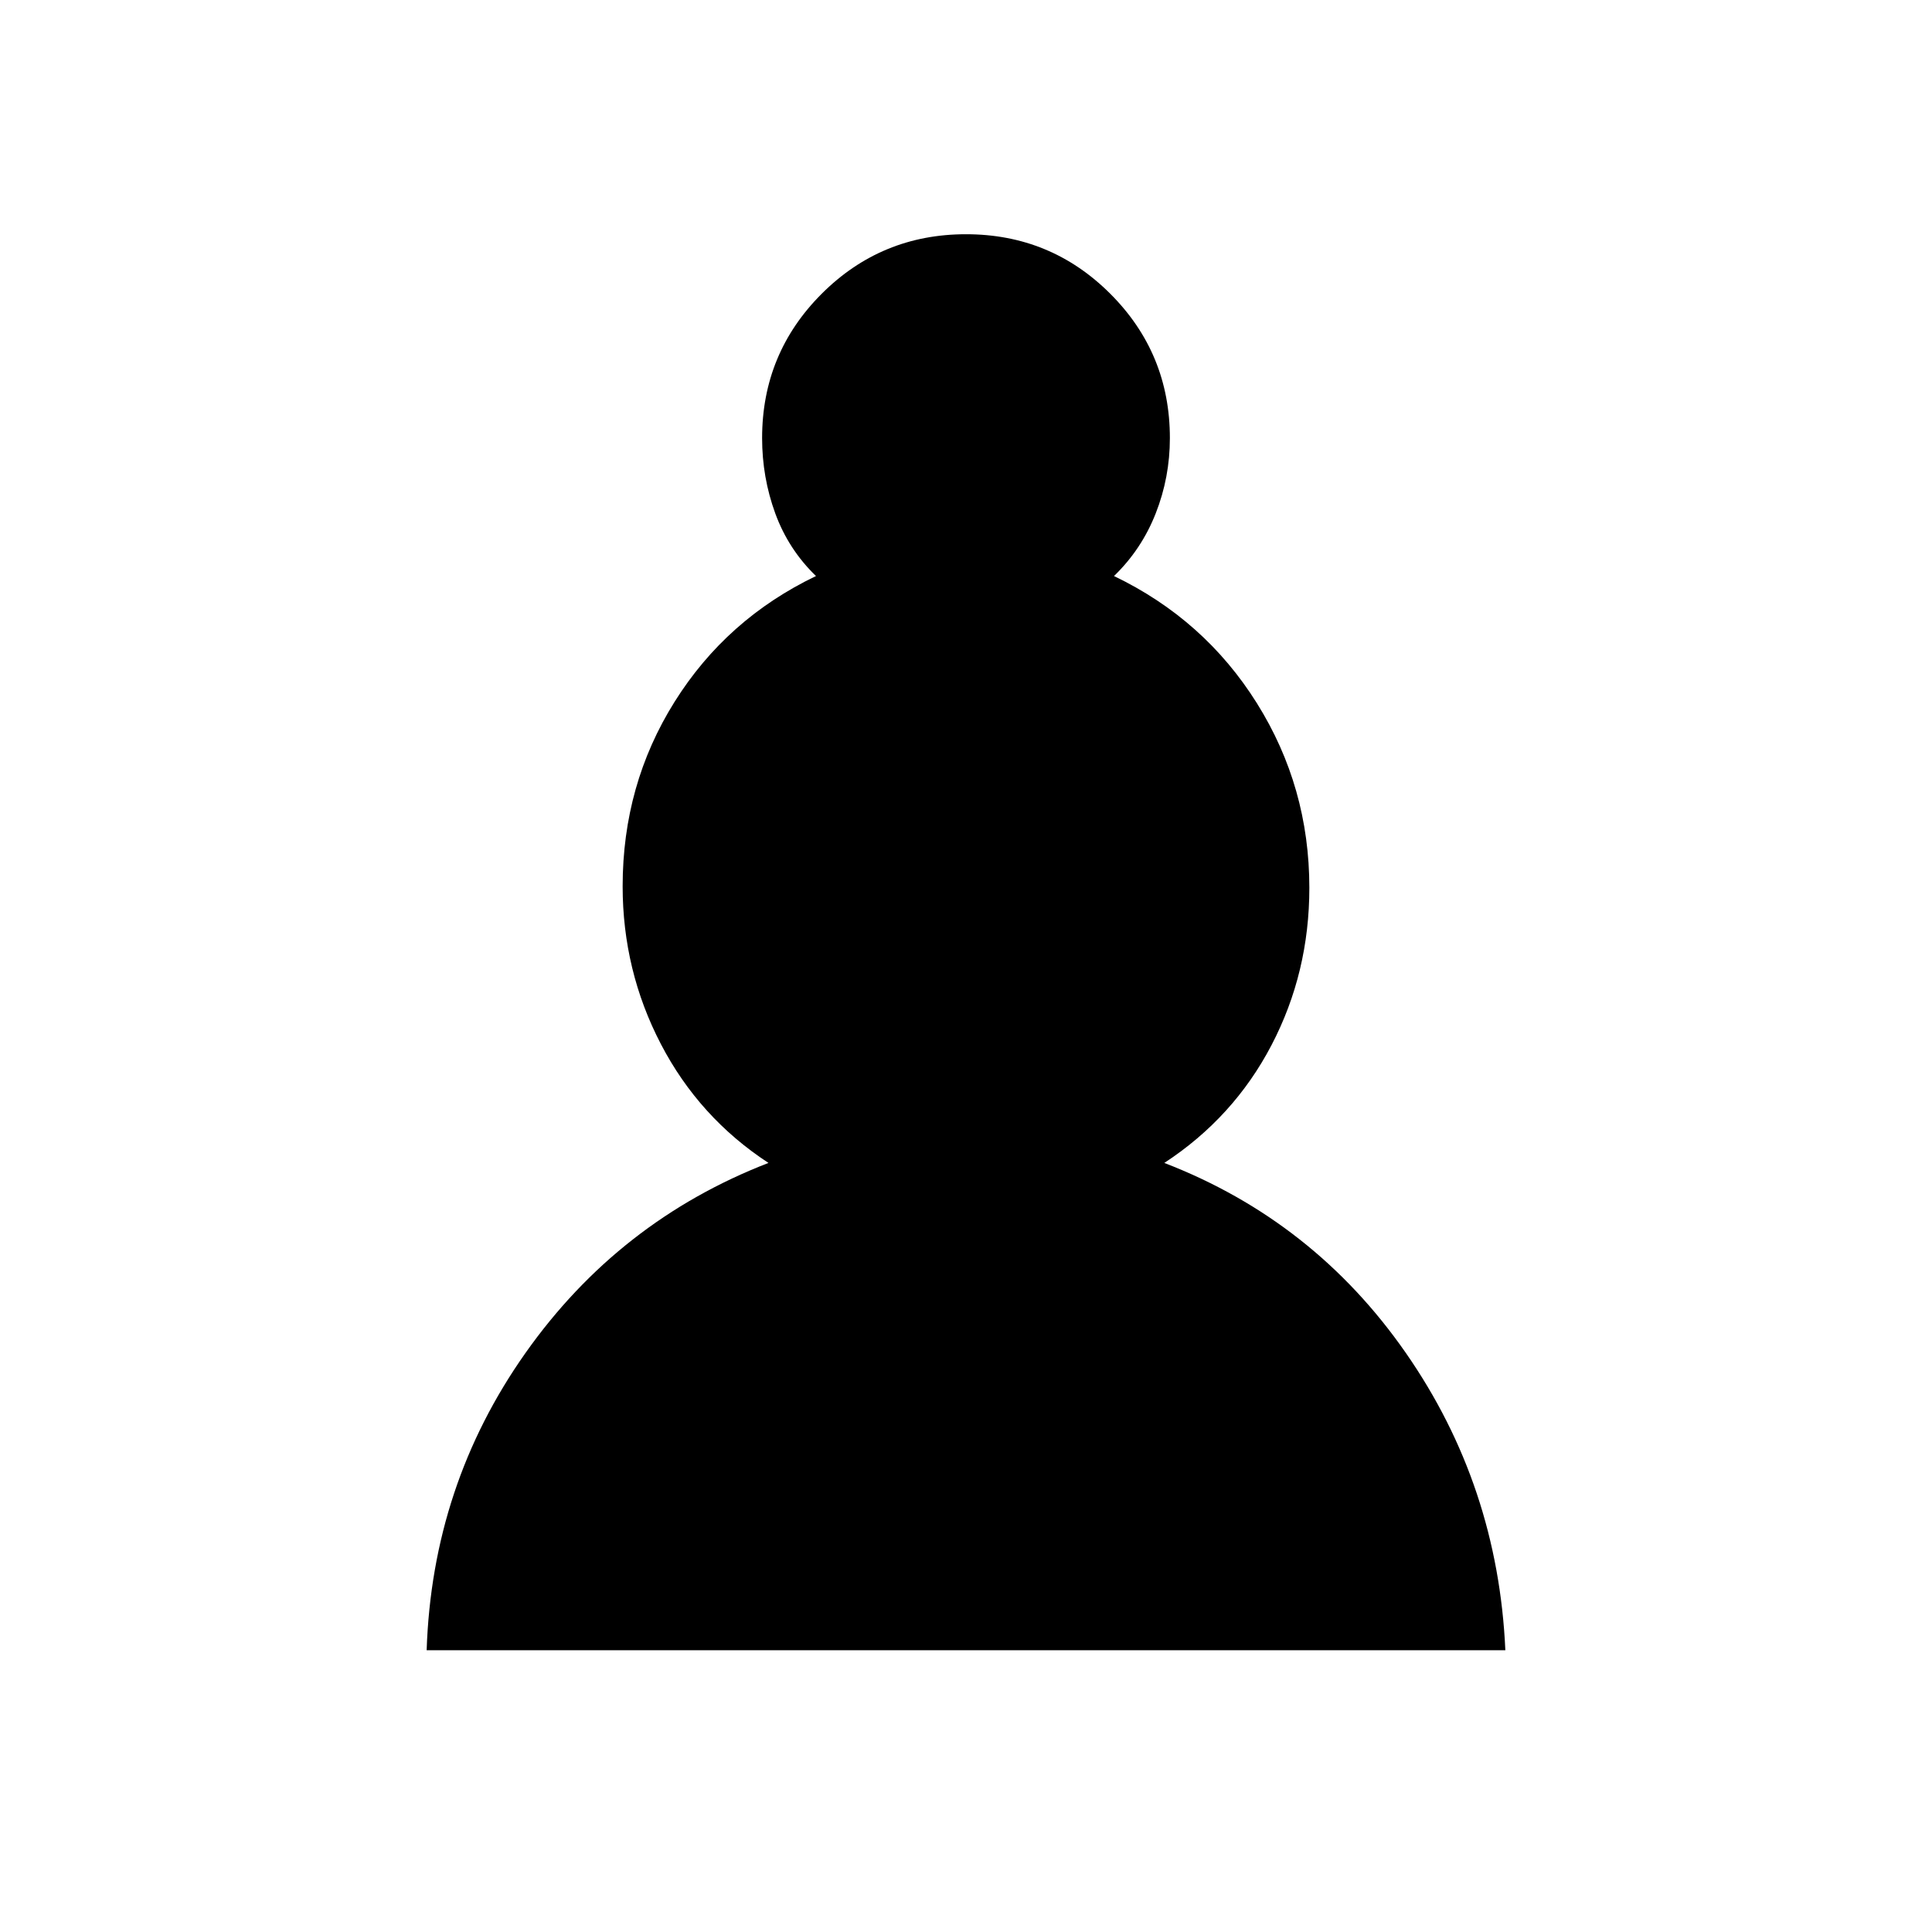 <svg xmlns="http://www.w3.org/2000/svg" height="20" viewBox="0 -960 960 960" width="20"><path d="M212-140q2.69-81.92 49.04-147.62 46.35-65.69 120.81-94.53-34.46-22.54-53.46-59.05t-19-78.44q0-50.44 25.79-91.61 25.8-41.18 70.28-62.52-13.69-13.23-20.23-31.13-6.54-17.91-6.54-37.41 0-42.11 29.6-71.71 29.6-29.59 71.71-29.59 42.11 0 71.71 29.59 29.6 29.6 29.6 71.71 0 19.5-7.04 37.41-7.04 17.9-20.73 31.13 44.95 21.59 71.01 63.2 26.06 41.61 26.06 91.72 0 42.16-18.8 78.16-18.81 36-53.27 58.54 74.34 28.68 120.05 94.46Q744.31-221.92 748-140H212Z"/></svg>